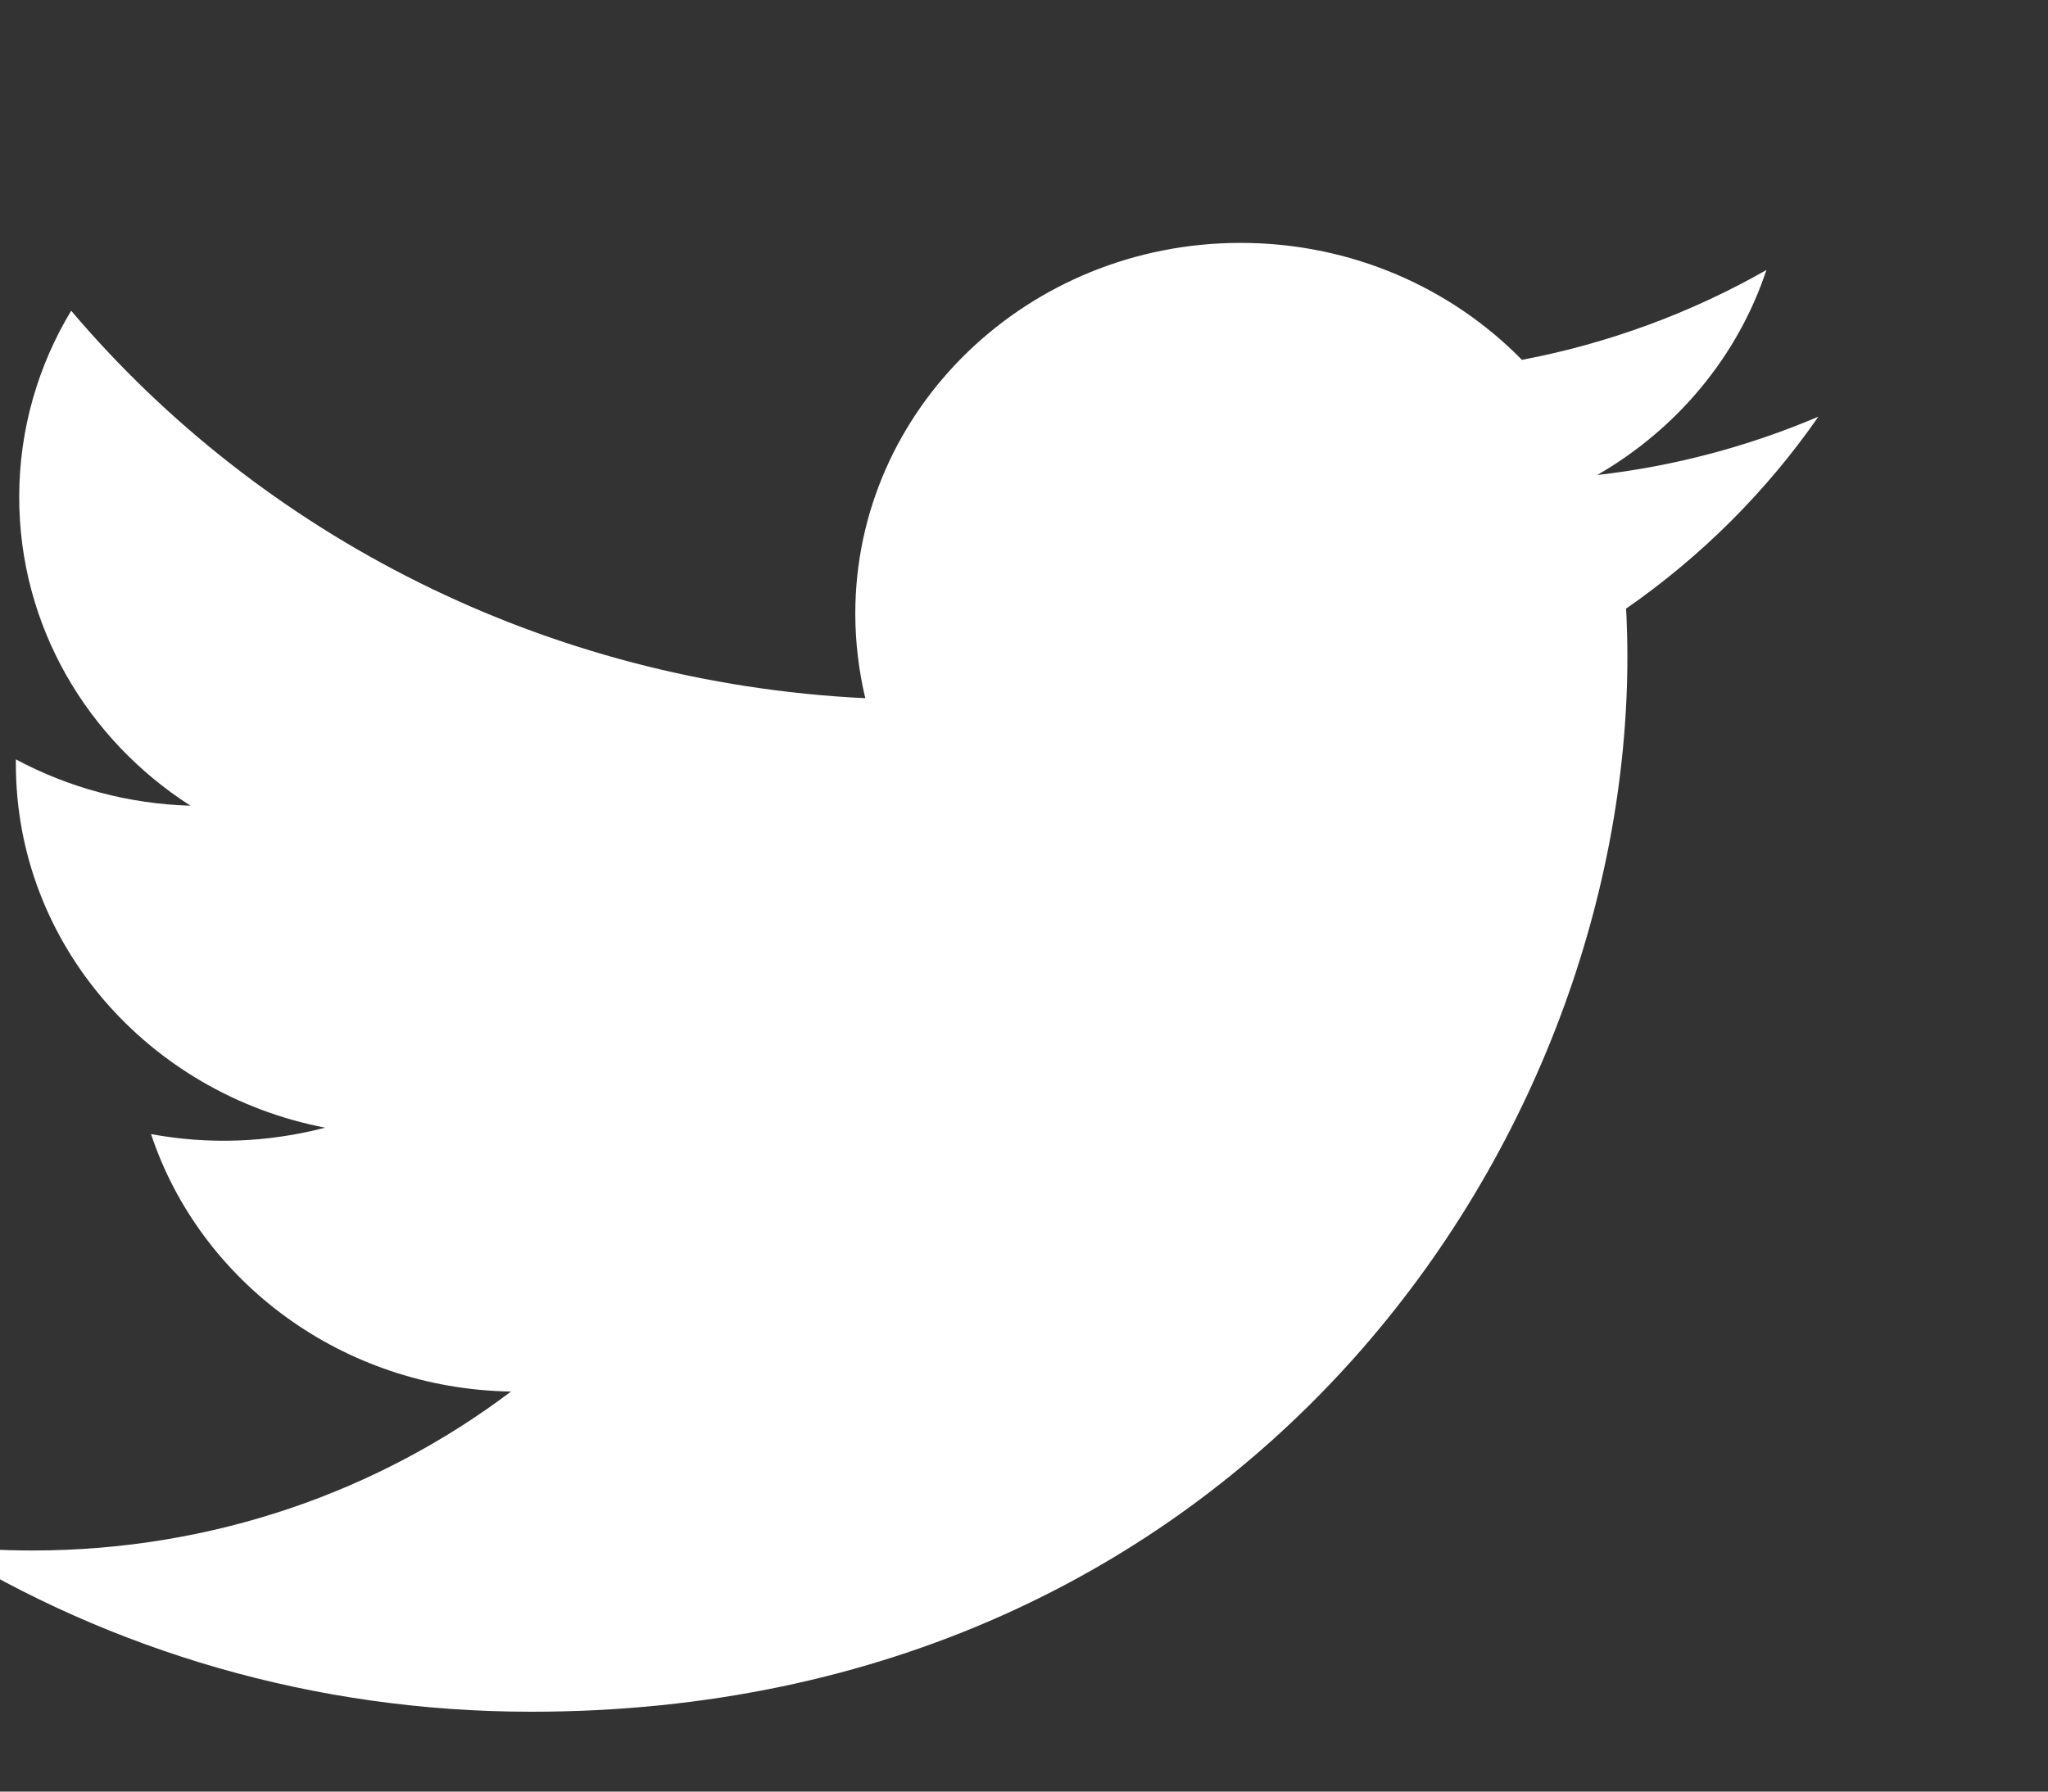 <svg width="8" height="7" viewBox="0 0 8 7" fill="none" xmlns="http://www.w3.org/2000/svg">
<rect x="0" y="0" width="8" height="7" fill="#333333" stroke="none"/>
<path d="M7.103 1.628C6.828 1.745 6.537 1.822 6.239 1.856C6.55 1.677 6.788 1.393 6.9 1.055C6.605 1.223 6.282 1.342 5.945 1.406C5.67 1.125 5.279 0.949 4.846 0.949C4.015 0.949 3.341 1.598 3.341 2.398C3.341 2.511 3.355 2.622 3.38 2.728C2.13 2.667 1.021 2.091 0.278 1.214C0.149 1.428 0.075 1.677 0.075 1.942C0.075 2.445 0.34 2.889 0.744 3.148C0.505 3.141 0.271 3.079 0.062 2.967C0.062 2.973 0.062 2.979 0.062 2.985C0.062 3.688 0.581 4.273 1.27 4.406C1.048 4.464 0.815 4.473 0.59 4.431C0.781 5.007 1.337 5.426 1.996 5.437C1.481 5.826 0.832 6.058 0.127 6.058C0.005 6.058 -0.115 6.051 -0.232 6.037C0.434 6.449 1.225 6.688 2.075 6.688C4.843 6.688 6.357 4.481 6.357 2.566C6.357 2.503 6.355 2.44 6.352 2.378C6.647 2.173 6.901 1.919 7.103 1.628Z" fill="white"/>
</svg>
